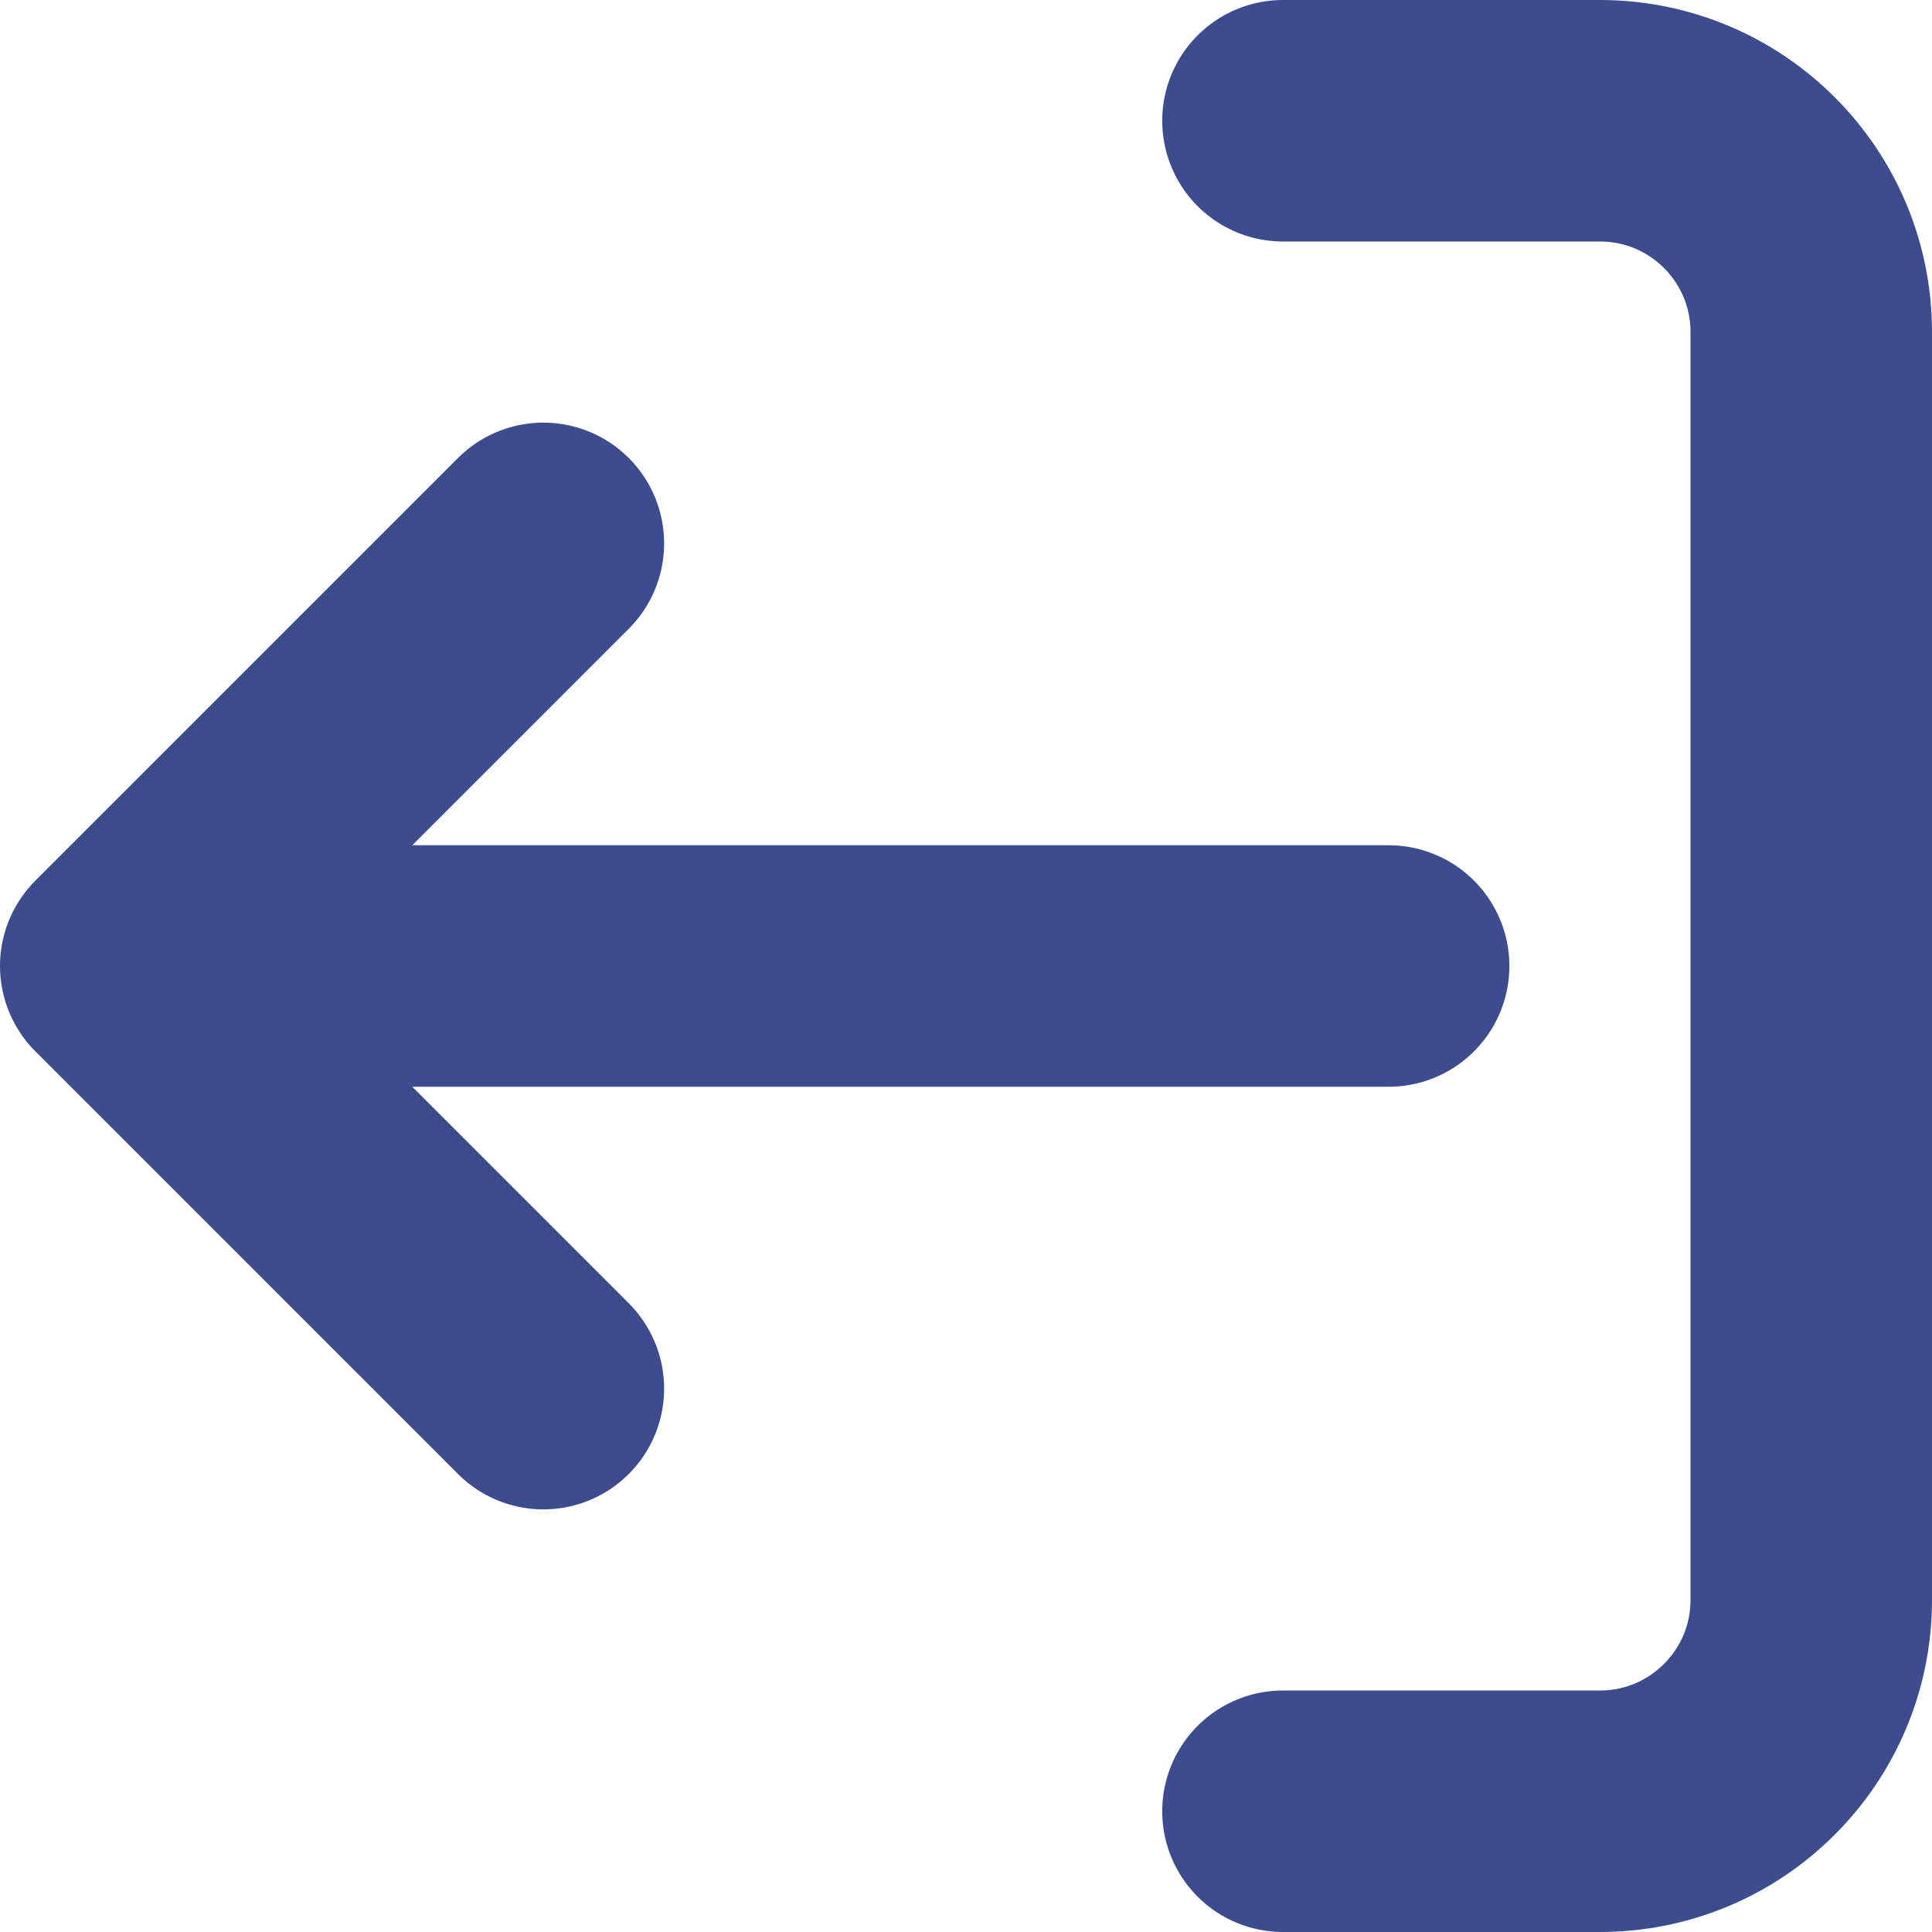 <svg width="16" height="16" viewBox="0 0 16 16" fill="none" xmlns="http://www.w3.org/2000/svg">
<path d="M10.625 15H13.25C14.216 15 15 14.216 15 13.25V2.75C15 1.783 14.216 1 13.25 1H10.625M4.5 11.5L1 8M1 8L4.5 4.5M1 8H11.5" stroke="#3C4C8E" stroke-width="2" stroke-linecap="round" stroke-linejoin="round"/>
</svg>
